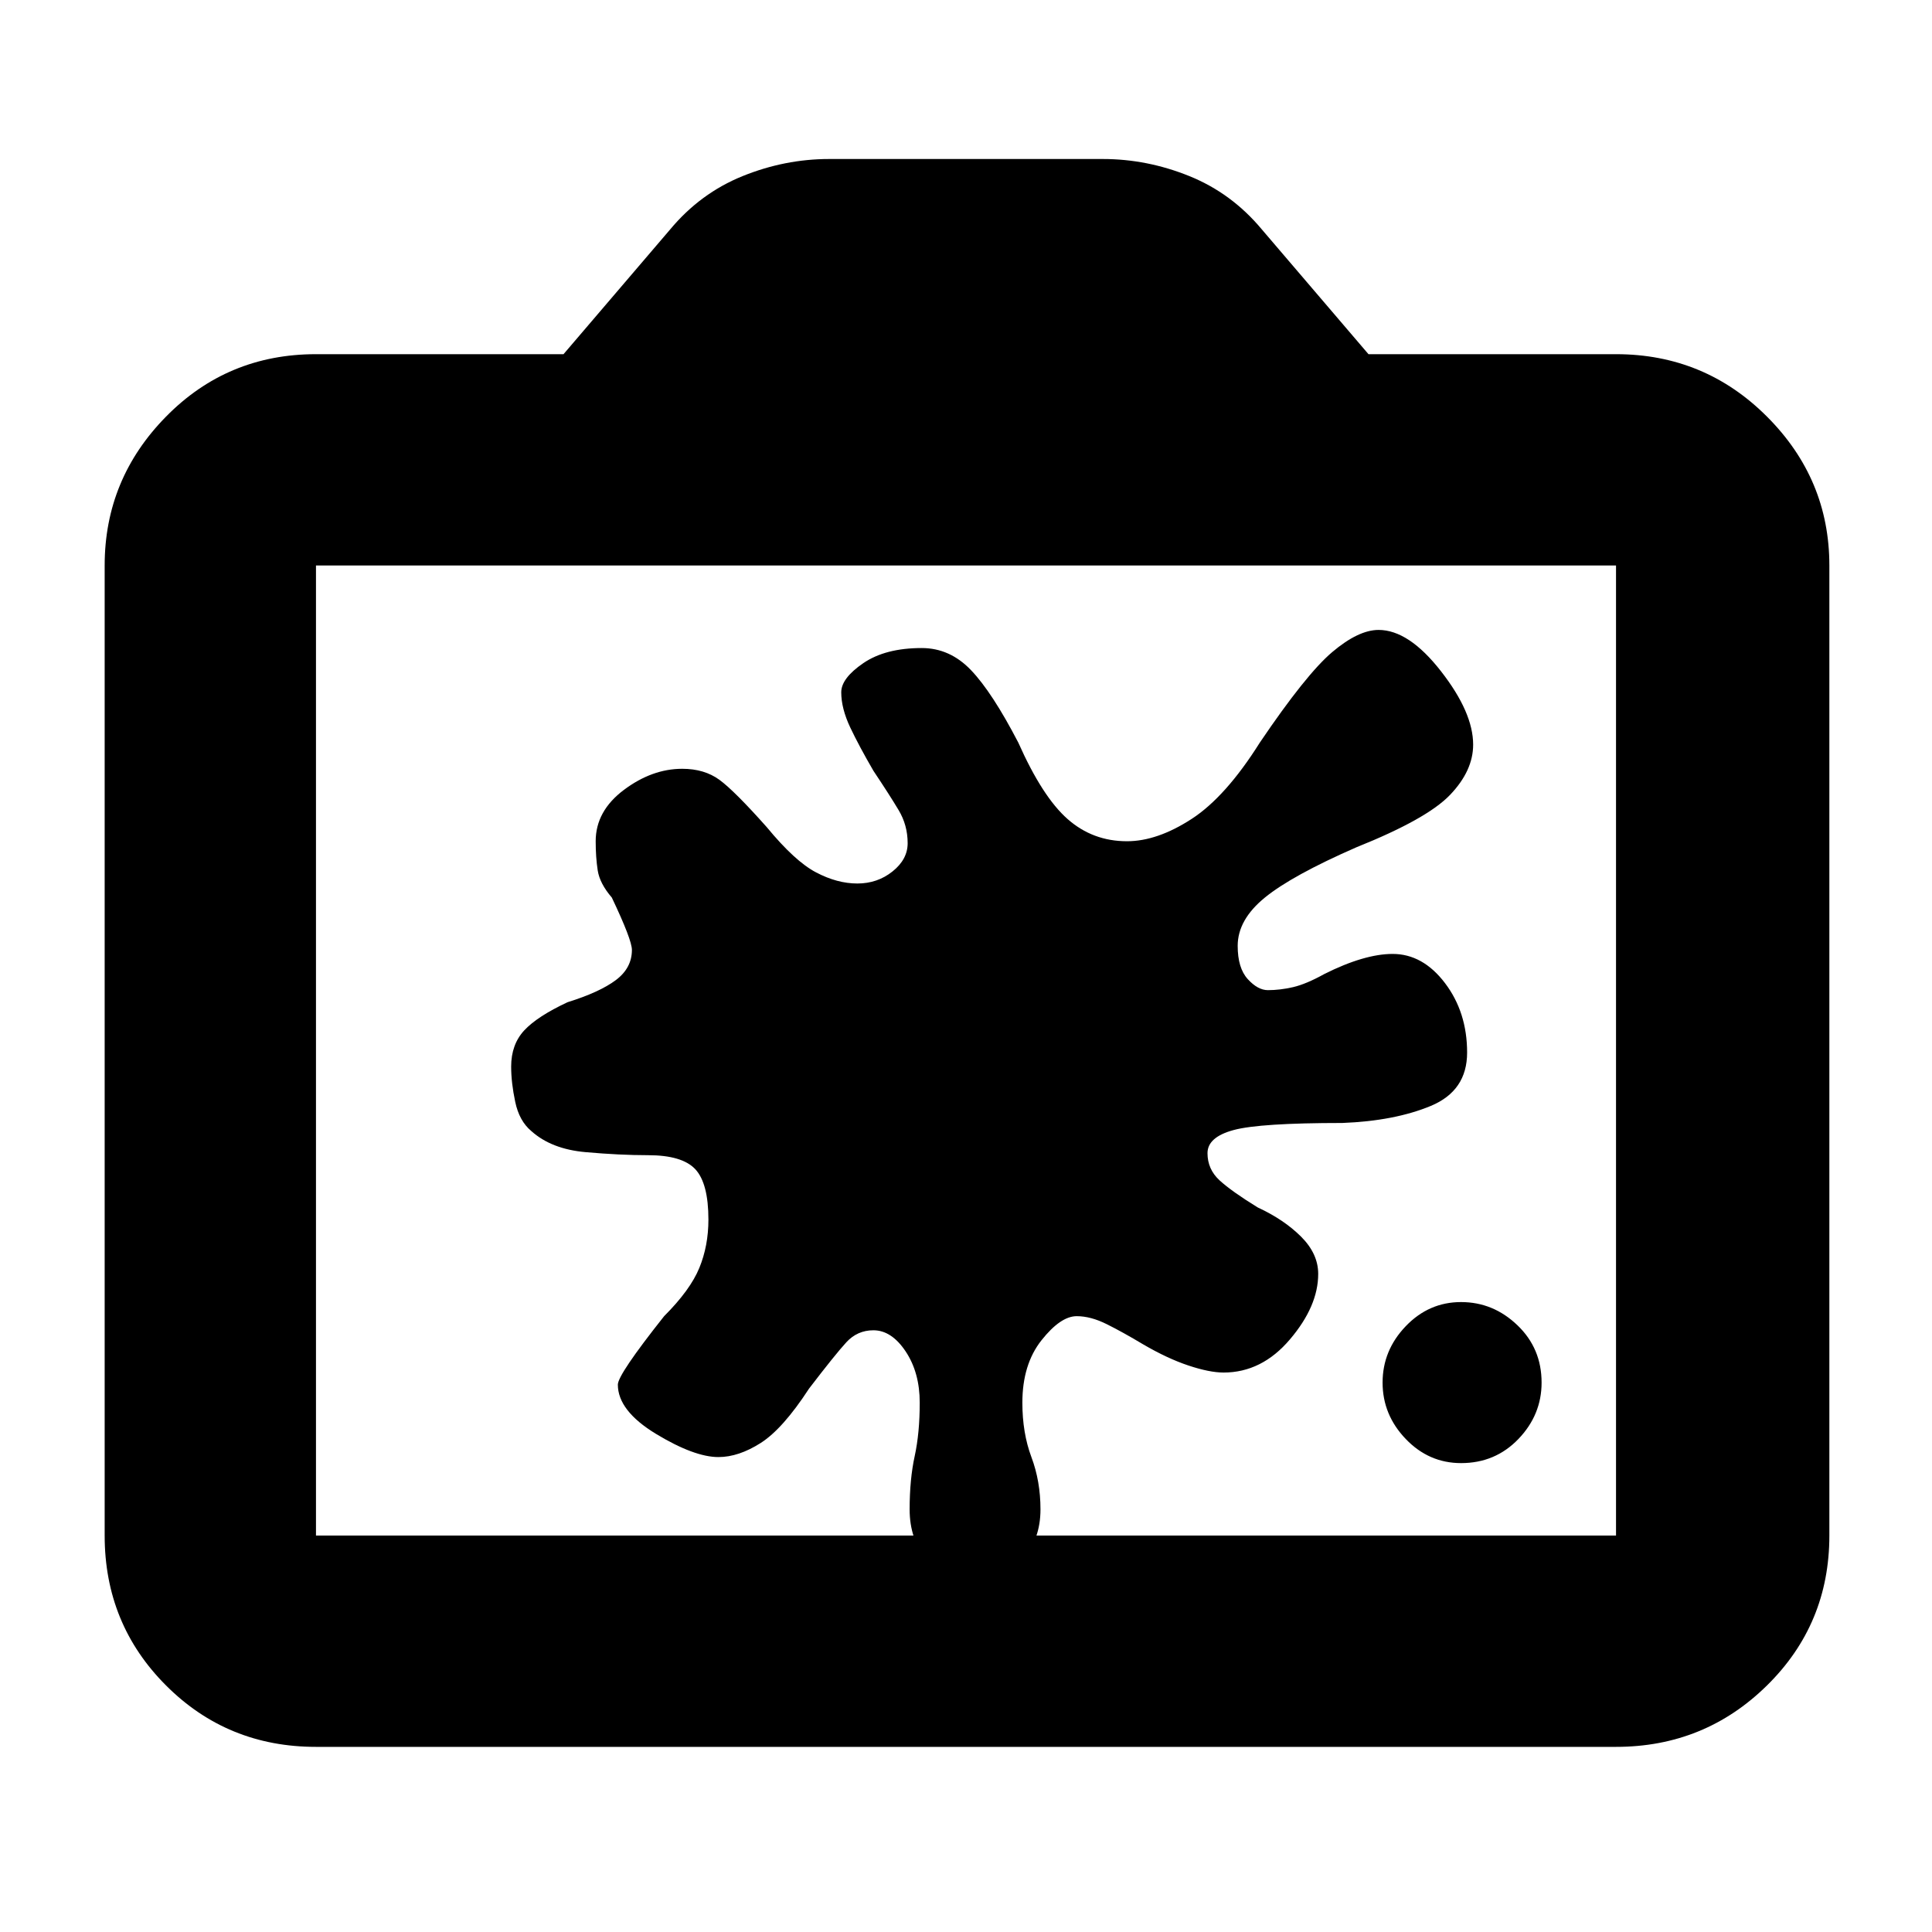 <svg xmlns="http://www.w3.org/2000/svg" height="40" width="40"><path d="M30.25 30.292q-.667 0-1.146-.5-.479-.5-.479-1.167t.479-1.167q.479-.5 1.146-.5.667 0 1.167.48.5.479.5 1.187 0 .667-.479 1.167-.48.5-1.188.5Zm-12.167-2.75q-.333 0-.562.25-.229.25-.771.958-.542.833-1 1.125-.458.292-.875.292-.5 0-1.292-.479-.791-.48-.791-1.021 0-.209.958-1.417.542-.542.729-1 .188-.458.188-1 0-.75-.271-1.042-.271-.291-.979-.291-.584 0-1.292-.063-.708-.062-1.125-.437-.25-.209-.333-.605-.084-.395-.084-.729 0-.458.271-.75.271-.291.896-.583.667-.208 1-.458.333-.25.333-.625 0-.209-.416-1.084-.25-.291-.292-.562-.042-.271-.042-.604 0-.625.584-1.063.583-.437 1.208-.437.458 0 .771.229.312.229.979.979.583.708 1.021.937.437.23.854.23t.729-.25q.313-.25.313-.584 0-.375-.188-.687-.187-.313-.521-.813-.291-.5-.479-.895-.187-.396-.187-.73 0-.291.458-.604.458-.312 1.208-.312.584 0 1.021.458.438.458.979 1.5.5 1.125 1.021 1.583.521.459 1.229.459.625 0 1.334-.459.708-.458 1.416-1.583.959-1.417 1.5-1.875.542-.458.959-.458.625 0 1.291.854.667.854.667 1.521 0 .541-.479 1.041-.479.5-1.938 1.084-1.333.583-1.895 1.041-.563.459-.563 1 0 .459.208.688.209.229.417.229.25 0 .521-.062.271-.063.646-.271.416-.209.771-.313.354-.104.645-.104.625 0 1.084.604.458.604.458 1.438 0 .791-.75 1.104-.75.312-1.833.354-1.709 0-2.25.146-.542.146-.542.479 0 .333.25.563.25.229.792.562.541.25.896.604.354.354.354.771 0 .667-.584 1.354-.583.688-1.375.688-.291 0-.729-.146-.437-.146-.937-.438-.417-.25-.75-.416-.334-.167-.625-.167-.334 0-.73.5-.395.5-.395 1.292 0 .625.187 1.125.188.5.188 1.083 0 .625-.375 1.042-.375.416-1 .416t-.979-.416q-.355-.417-.355-1.042t.105-1.104q.104-.479.104-1.104 0-.625-.292-1.063-.292-.437-.667-.437ZM6.542 36.167q-1.834 0-3.104-1.271-1.271-1.271-1.271-3.104V11.708q0-1.791 1.271-3.083 1.27-1.292 3.104-1.292h5.125l2.208-2.583q.625-.75 1.5-1.104.875-.354 1.792-.354h5.666q.917 0 1.792.354t1.5 1.104l2.208 2.583h5.125q1.834 0 3.125 1.292 1.292 1.292 1.292 3.083v20.084q0 1.833-1.292 3.104-1.291 1.271-3.125 1.271Zm0-4.375h26.916V11.708H6.542v20.084ZM20 21.75Z"/></svg>